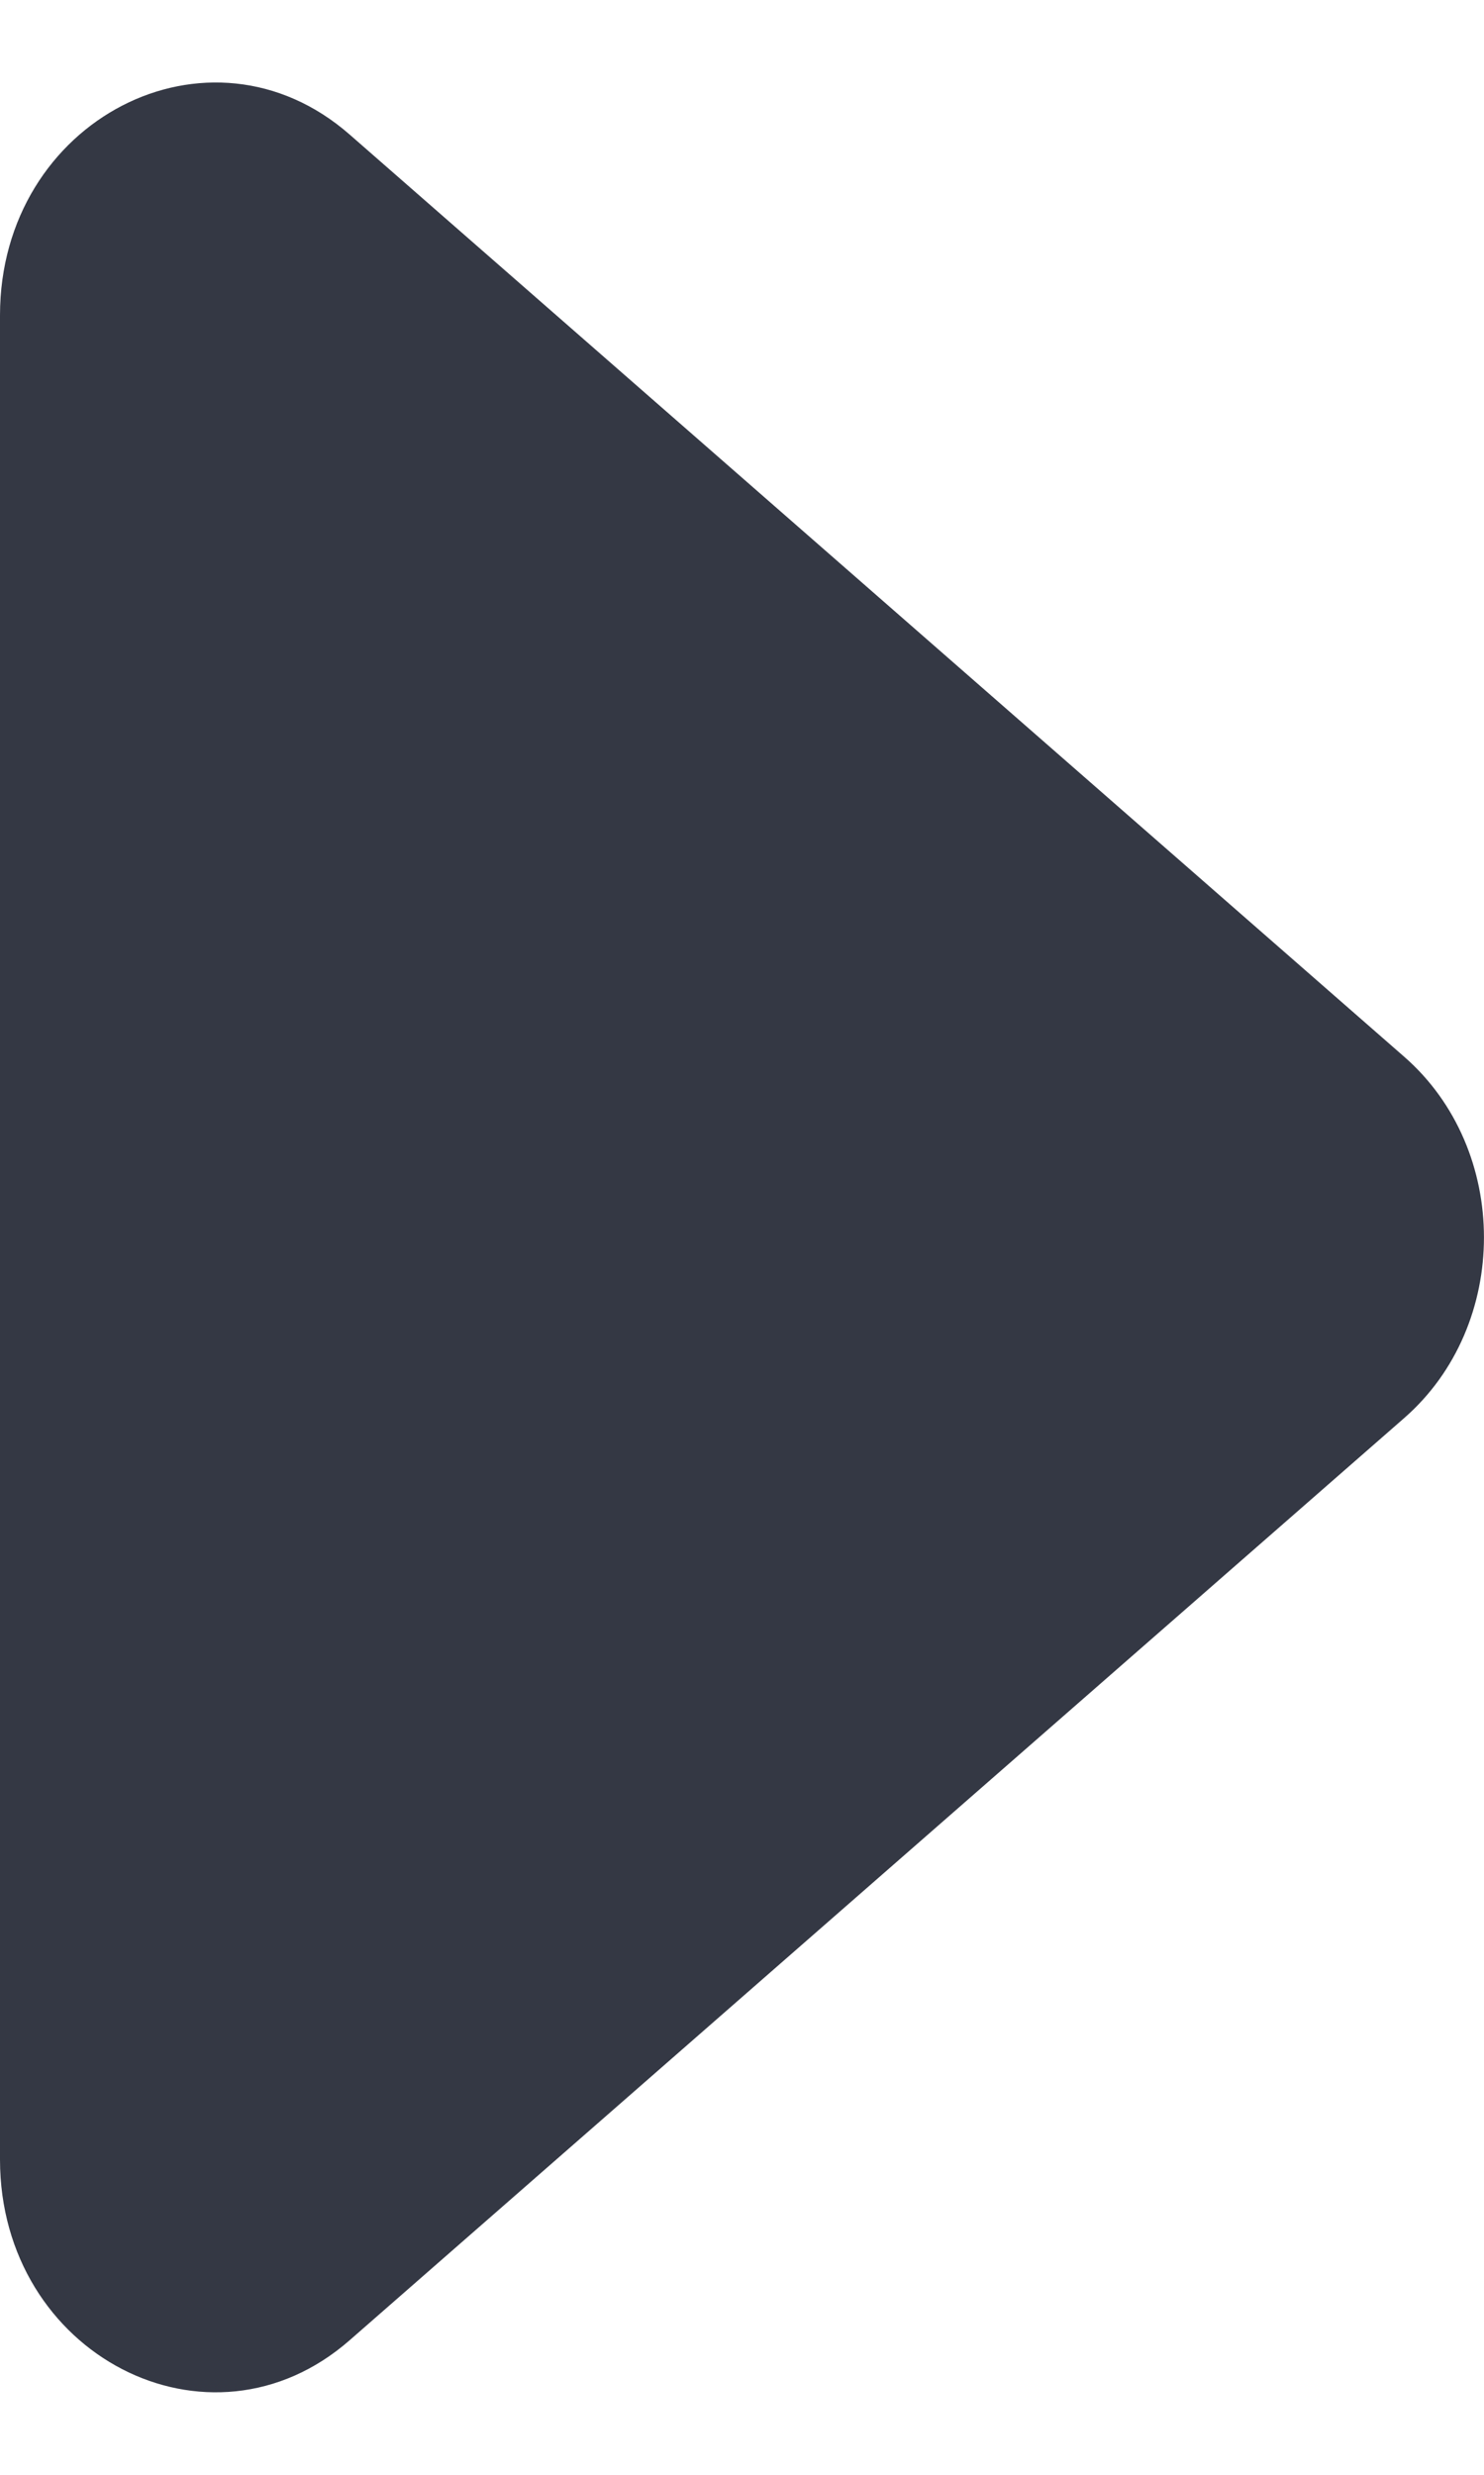 <svg width="9" height="15" viewBox="0 0 9 15" fill="none" xmlns="http://www.w3.org/2000/svg">
<path d="M8.516 6.405C9.161 6.968 9.161 8.032 8.516 8.595L2.121 14.184C1.27 14.929 3.51629e-07 14.273 4.03397e-07 13.089L8.91992e-07 1.911C9.4376e-07 0.727 1.27 0.071 2.121 0.816L8.516 6.405Z" fill="#343844"/>
</svg>
